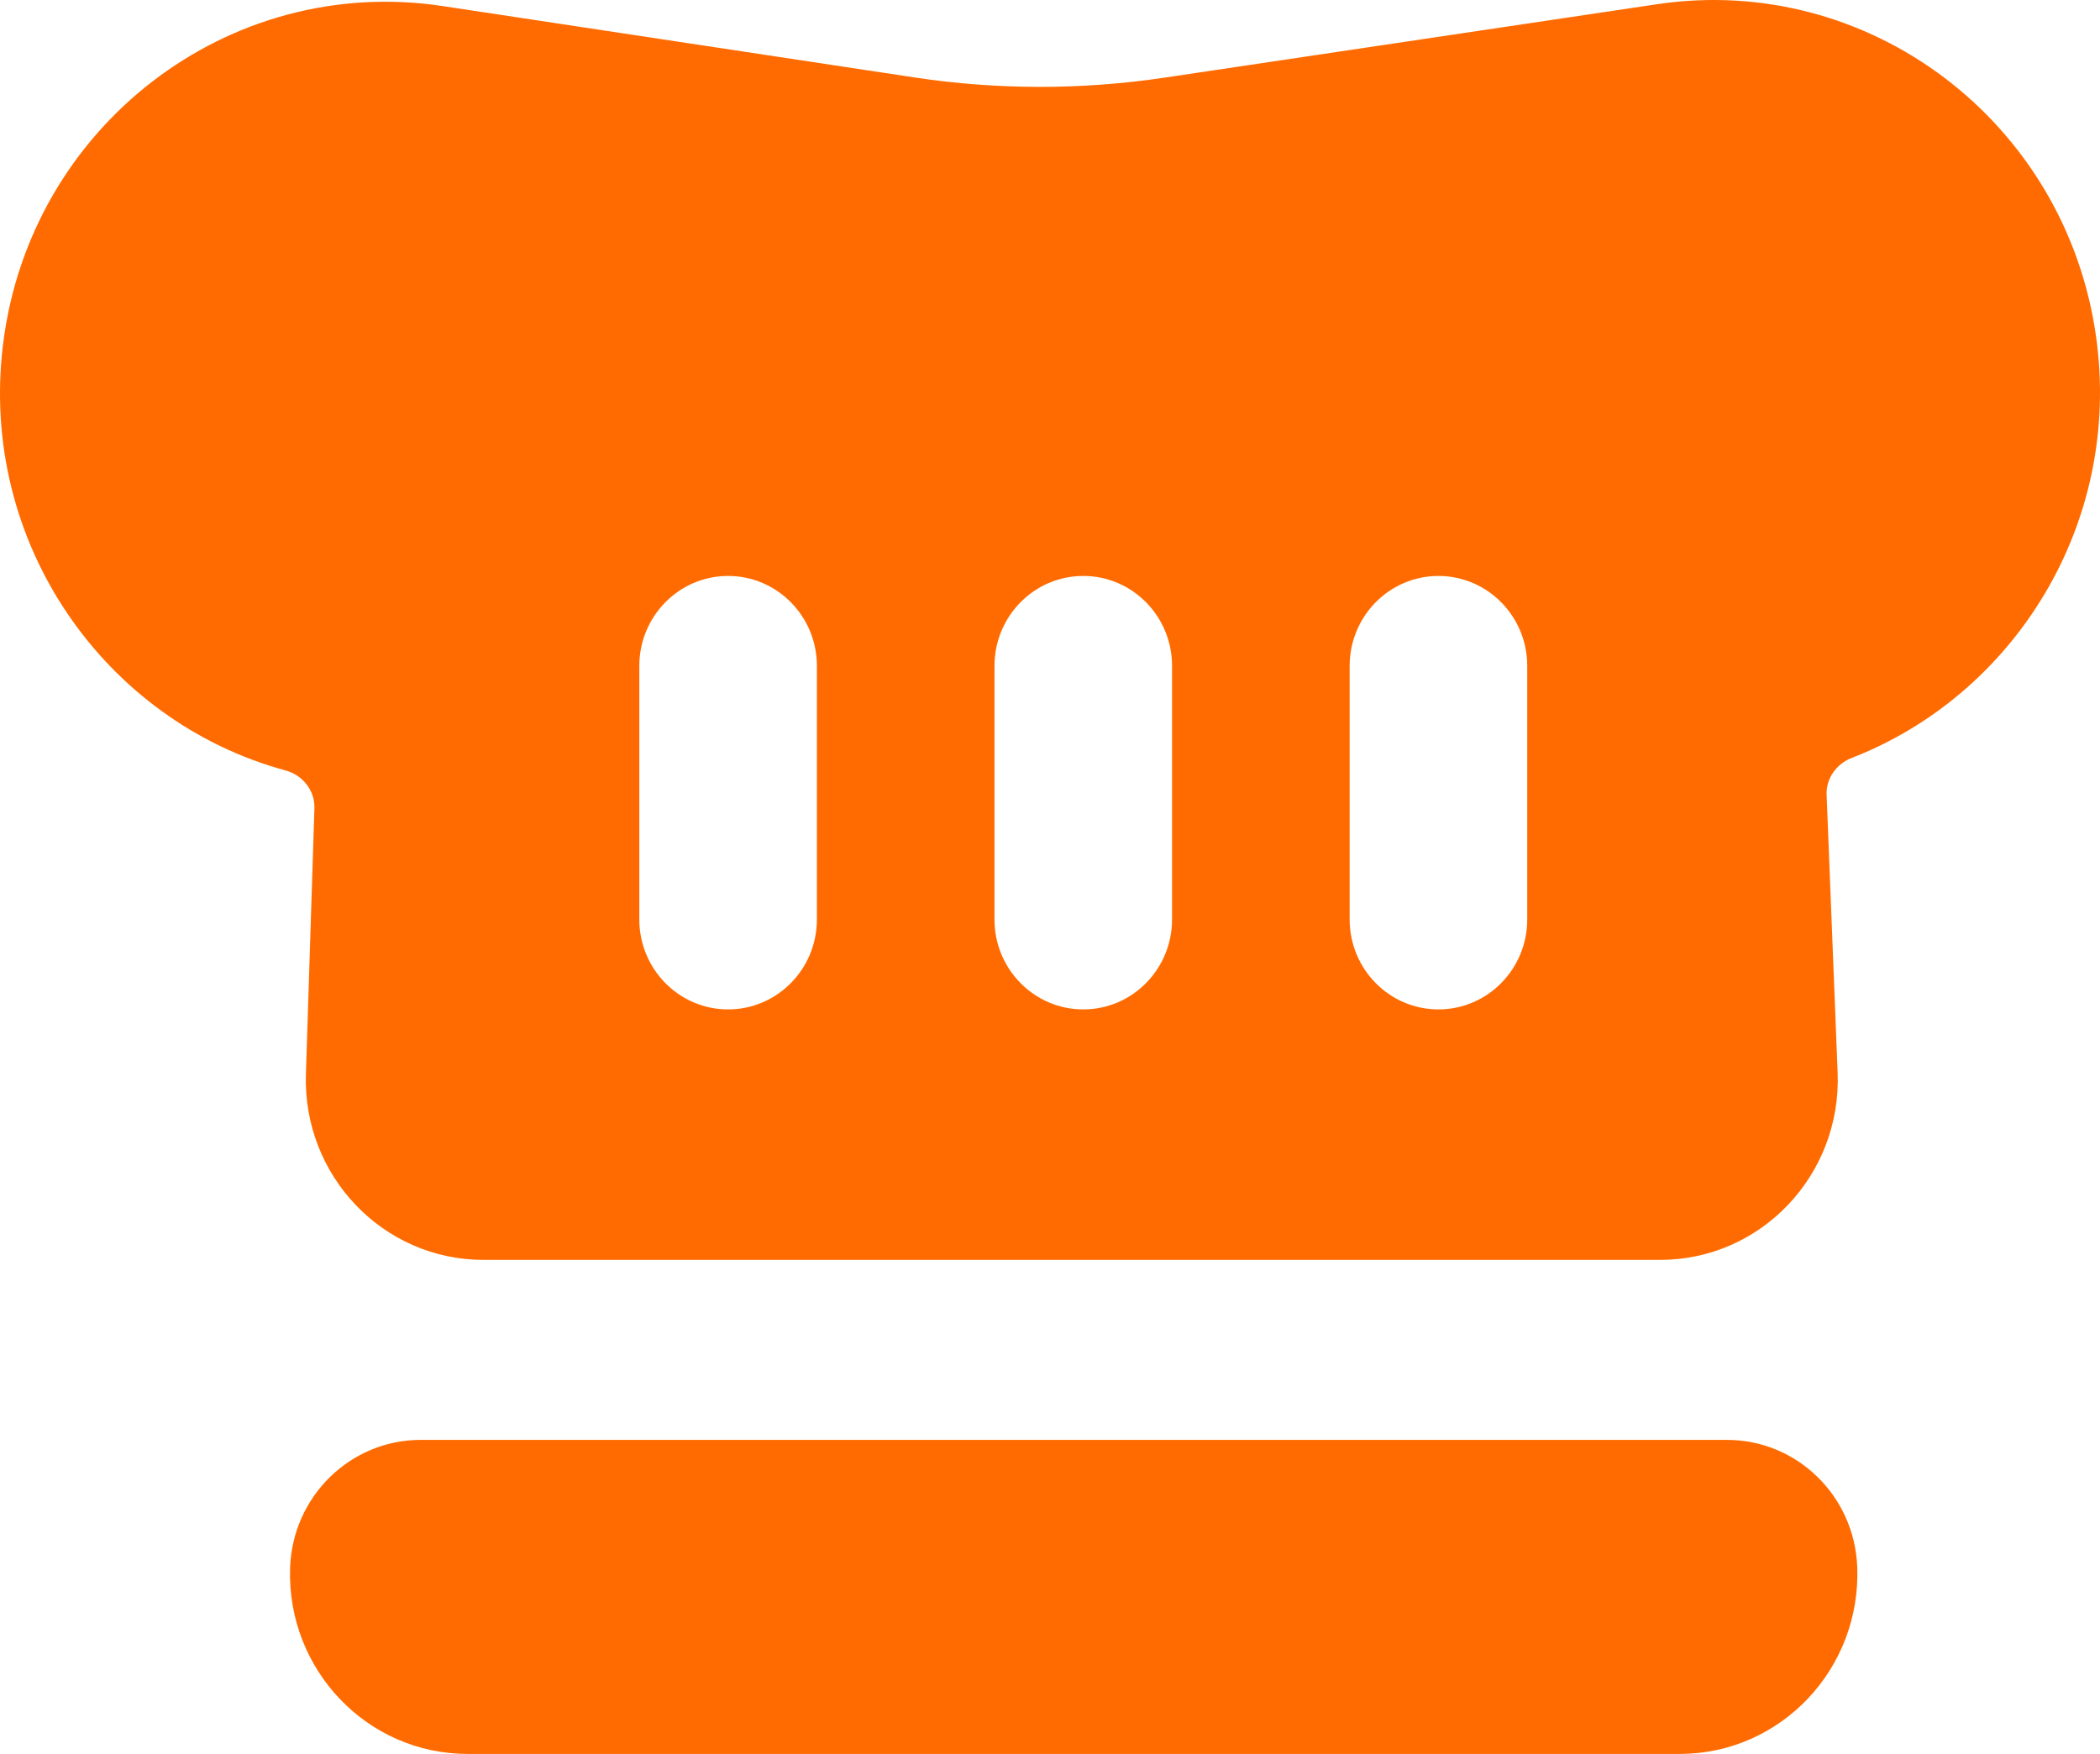 <svg width="364" height="304" viewBox="0 0 364 304" fill="none" xmlns="http://www.w3.org/2000/svg">
<path fill-rule="evenodd" clip-rule="evenodd" d="M76.745 1.054C39.603 -4.564 5.181 21.91 0.526 59.675C-3.713 94.059 18.143 125.03 49.501 133.538C52.443 134.337 54.599 137.002 54.5 140.088L53.025 186.163C52.46 203.779 66.398 218.371 83.79 218.371H287.766C305.251 218.371 319.225 203.628 318.523 185.922L316.613 137.773C316.5 134.932 318.311 132.401 320.932 131.384C349.174 120.435 367.88 90.733 363.315 58.325C358.068 21.083 323.949 -4.742 287.224 0.732L201.764 13.469C187.421 15.606 172.845 15.59 158.506 13.421L76.745 1.054ZM126.204 99.826C117.704 99.826 110.814 106.81 110.814 115.424V159.358C110.814 167.972 117.704 174.956 126.204 174.956C134.705 174.956 141.595 167.972 141.595 159.358V115.424C141.595 106.81 134.705 99.826 126.204 99.826ZM187.768 174.956C179.268 174.956 172.377 167.972 172.377 159.358V115.424C172.377 106.81 179.268 99.826 187.768 99.826C196.268 99.826 203.158 106.81 203.158 115.424V159.358C203.158 167.972 196.268 174.956 187.768 174.956ZM249.331 99.826C240.831 99.826 233.94 106.81 233.94 115.424V159.358C233.94 167.972 240.831 174.956 249.331 174.956C257.831 174.956 264.721 167.972 264.721 159.358V115.424C264.721 106.81 257.831 99.826 249.331 99.826Z" fill="#FF6B00"/>
<path d="M50.282 271.792C50.679 259.402 60.704 249.567 72.936 249.567H299.337C311.466 249.567 321.432 259.269 321.919 271.551C322.622 289.257 308.648 304 291.163 304H81.047C63.656 304 49.718 289.408 50.282 271.792Z" fill="#FF6B00"/>
</svg>
